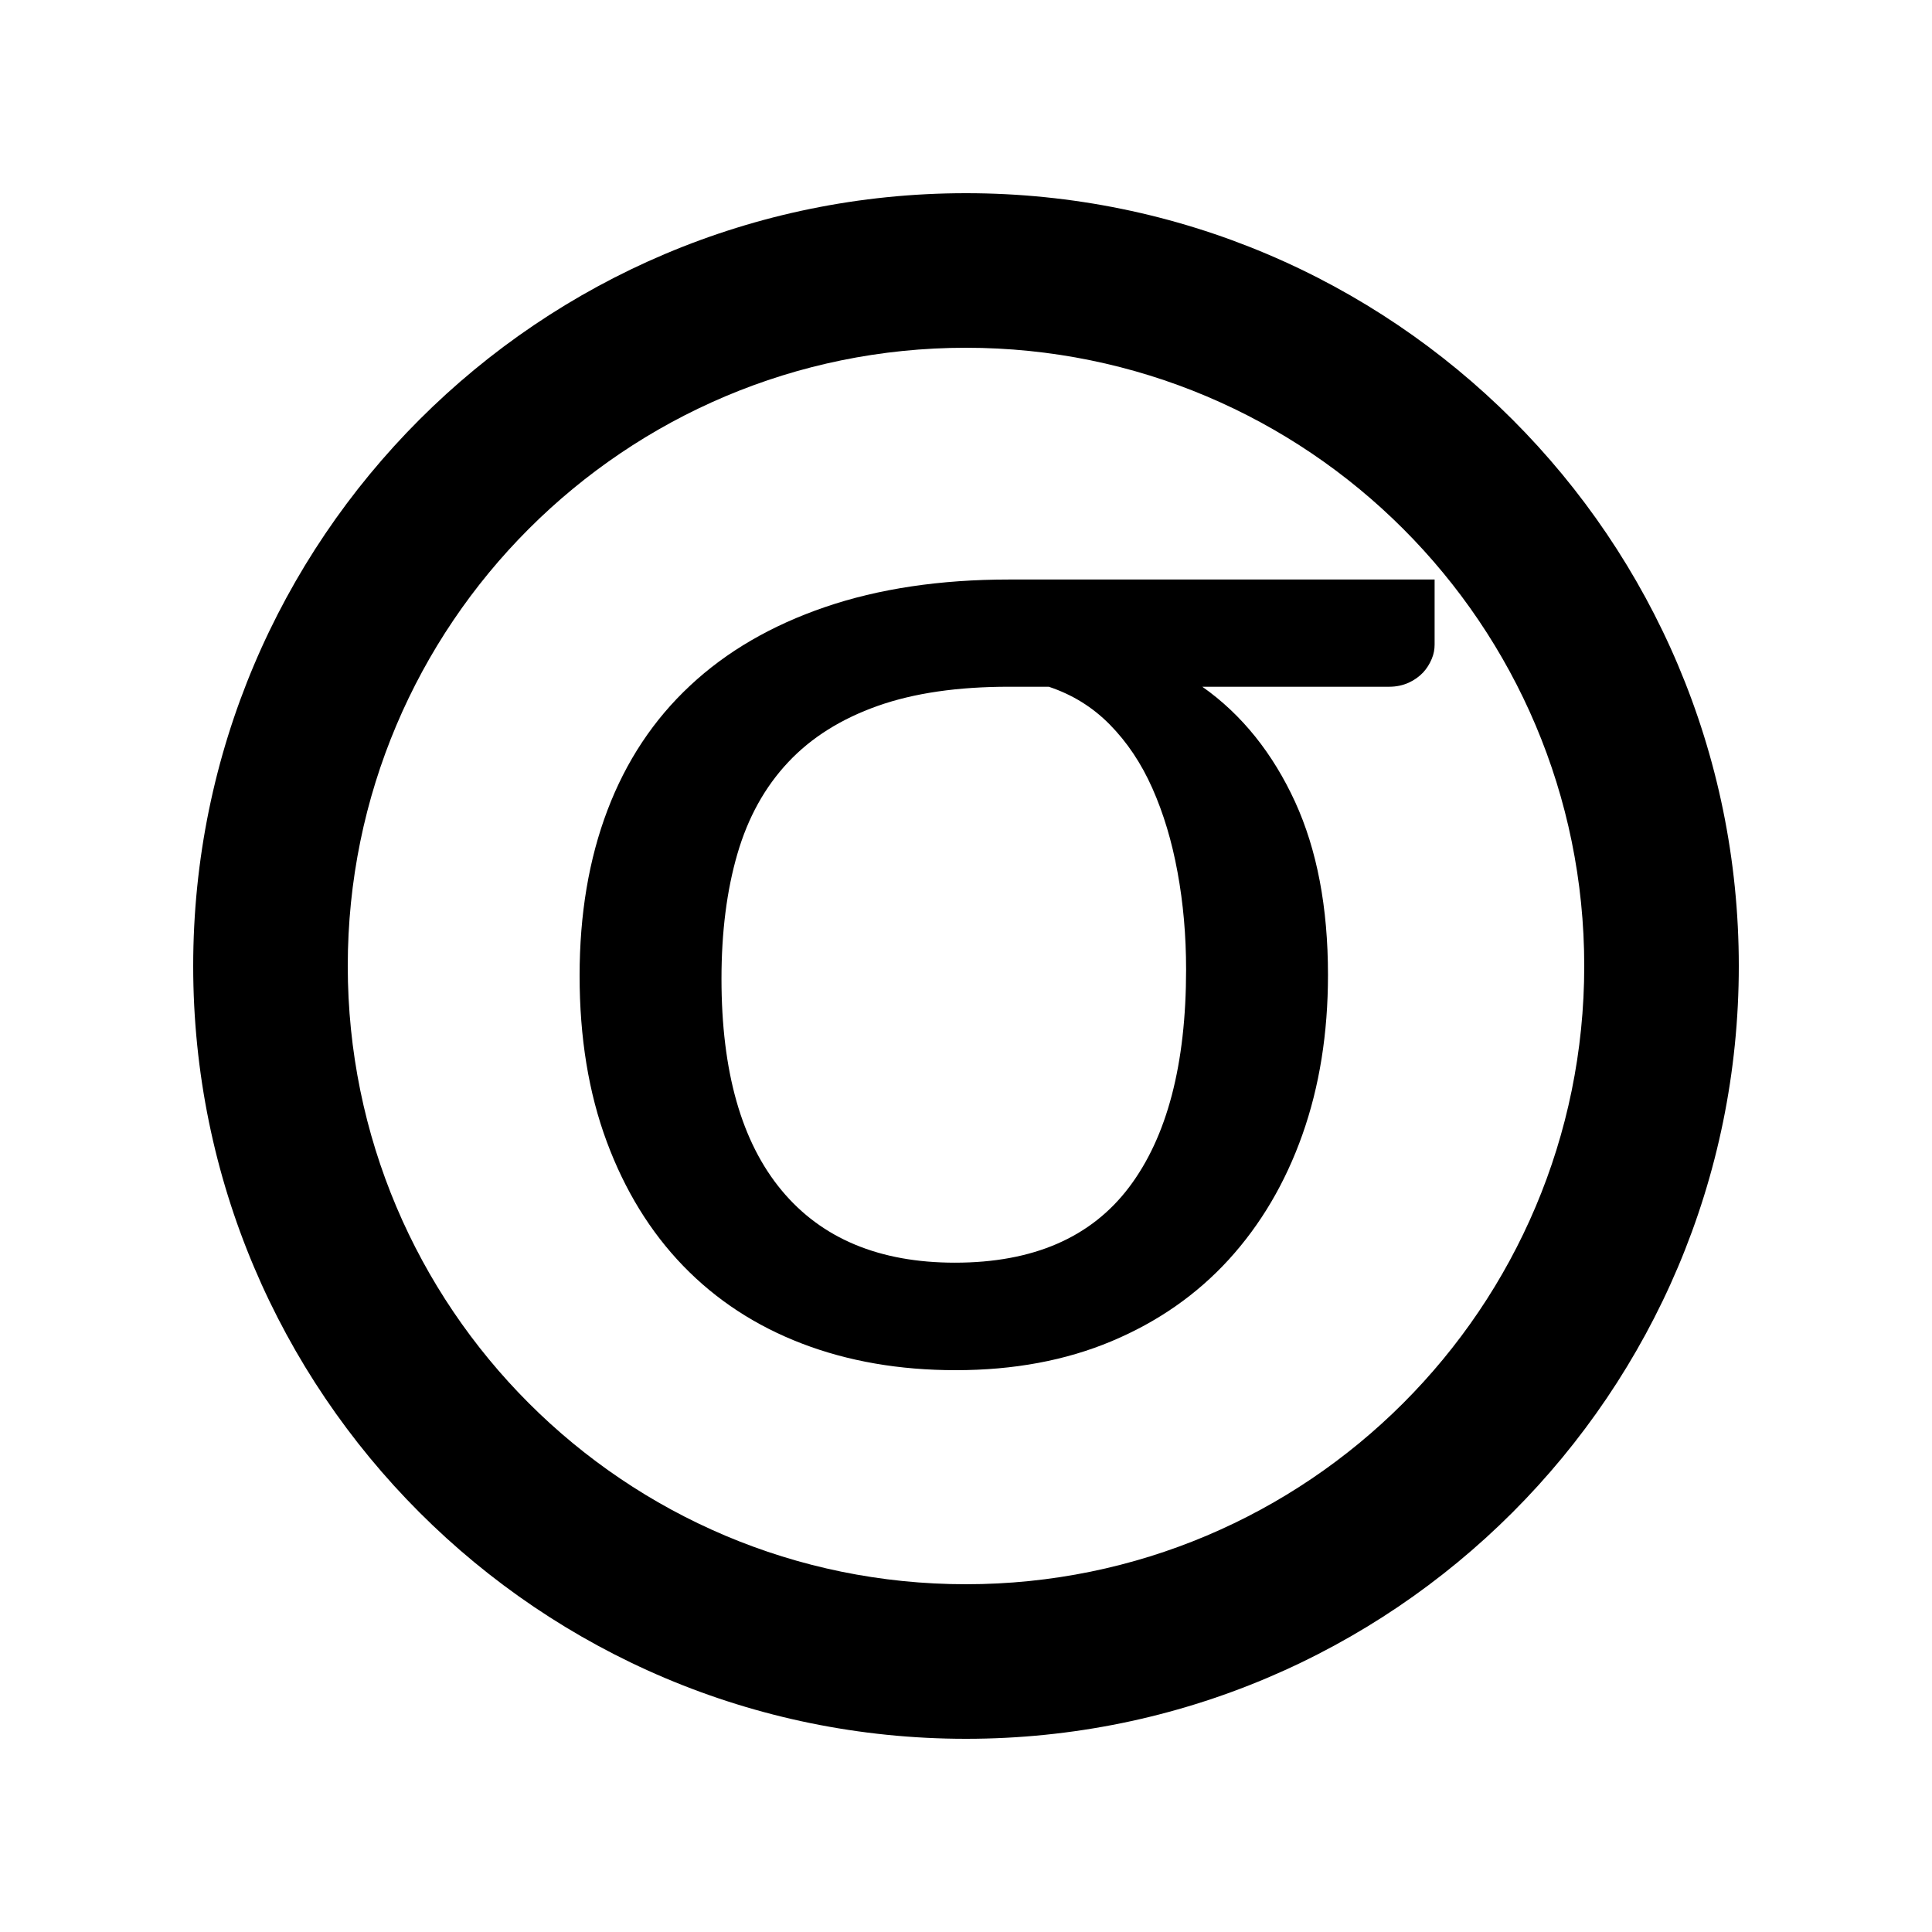 <svg viewBox="0 0 2000 2000" version="1.1" xmlns="http://www.w3.org/2000/svg" height="50pt" width="50pt">
    <g stroke="none" stroke-width="1" fill-rule="evenodd" transform="translate(40 40)">
        <path d="M960 1600c-353.52 0-640-286.48-640-640 0-353.44 286.48-640 640-640 353.44 0 640 286.48 640 640s-286.48 640-640 640m0-1440c-442 0-800 358.24-800 800 0 441.92 358.16 800 800 800 441.92 0 800-358.16 800-800 0-441.92-358.24-800-800-800"/>
        <path d="M1128.8 1189.04c-39.36 52.08-99.44 78.08-180.24 78.08-78.16 0-138-24.96-179.44-74.88-41.52-49.92-62.24-122.88-62.24-219.04 0-48.56 5.52-91.68 16.48-129.28 10.96-37.68 28.48-69.28 52.56-94.88 24.08-25.68 55.04-44.944 92.72-58.304 37.76-13.36 83.12-19.824 136.08-19.824h40.96c24.08 8 45.12 20.864 63.04 39.024s32.64 40.072 44.16 65.992c11.52 25.92 20.24 54.836 26.08 86.836 5.92 32 8.88 65.658 8.88 100.858 0 98.24-19.68 173.338-59.04 225.418zm-124.08-629.128c-71.68 0-135.28 9.564-190.64 28.524-55.44 18.96-102 46.022-139.68 81.302-37.76 35.2-66.24 78.17-85.52 128.89C569.6 849.349 560 906.476 560 969.996c0 64.08 9.36 121.362 28.08 171.762 18.72 50.48 45.04 93.36 79.04 128.562 34 35.2 74.96 62.08 122.88 80.48 47.92 18.4 101.04 27.6 159.36 27.6 59.92 0 113.76-10 161.36-30 47.68-20 88.08-48.16 121.28-84.48 33.12-36.32 58.56-79.44 76.24-129.36 17.68-49.92 26.48-105.04 26.48-165.36 0-69.92-11.36-129.503-34.08-179.183-22.8-49.6-54.72-90.104-96-119.104h193.52c7.52 0 14.16-1.536 20.08-4.176 5.92-2.72 10.8-6.248 14.88-10.488 4-4.32 6.83-9.004 8.99-14.124 2.16-5.04 2.99-10.044 2.99-14.844v-67.368h-440.38z"/>
    </g>
</svg>
